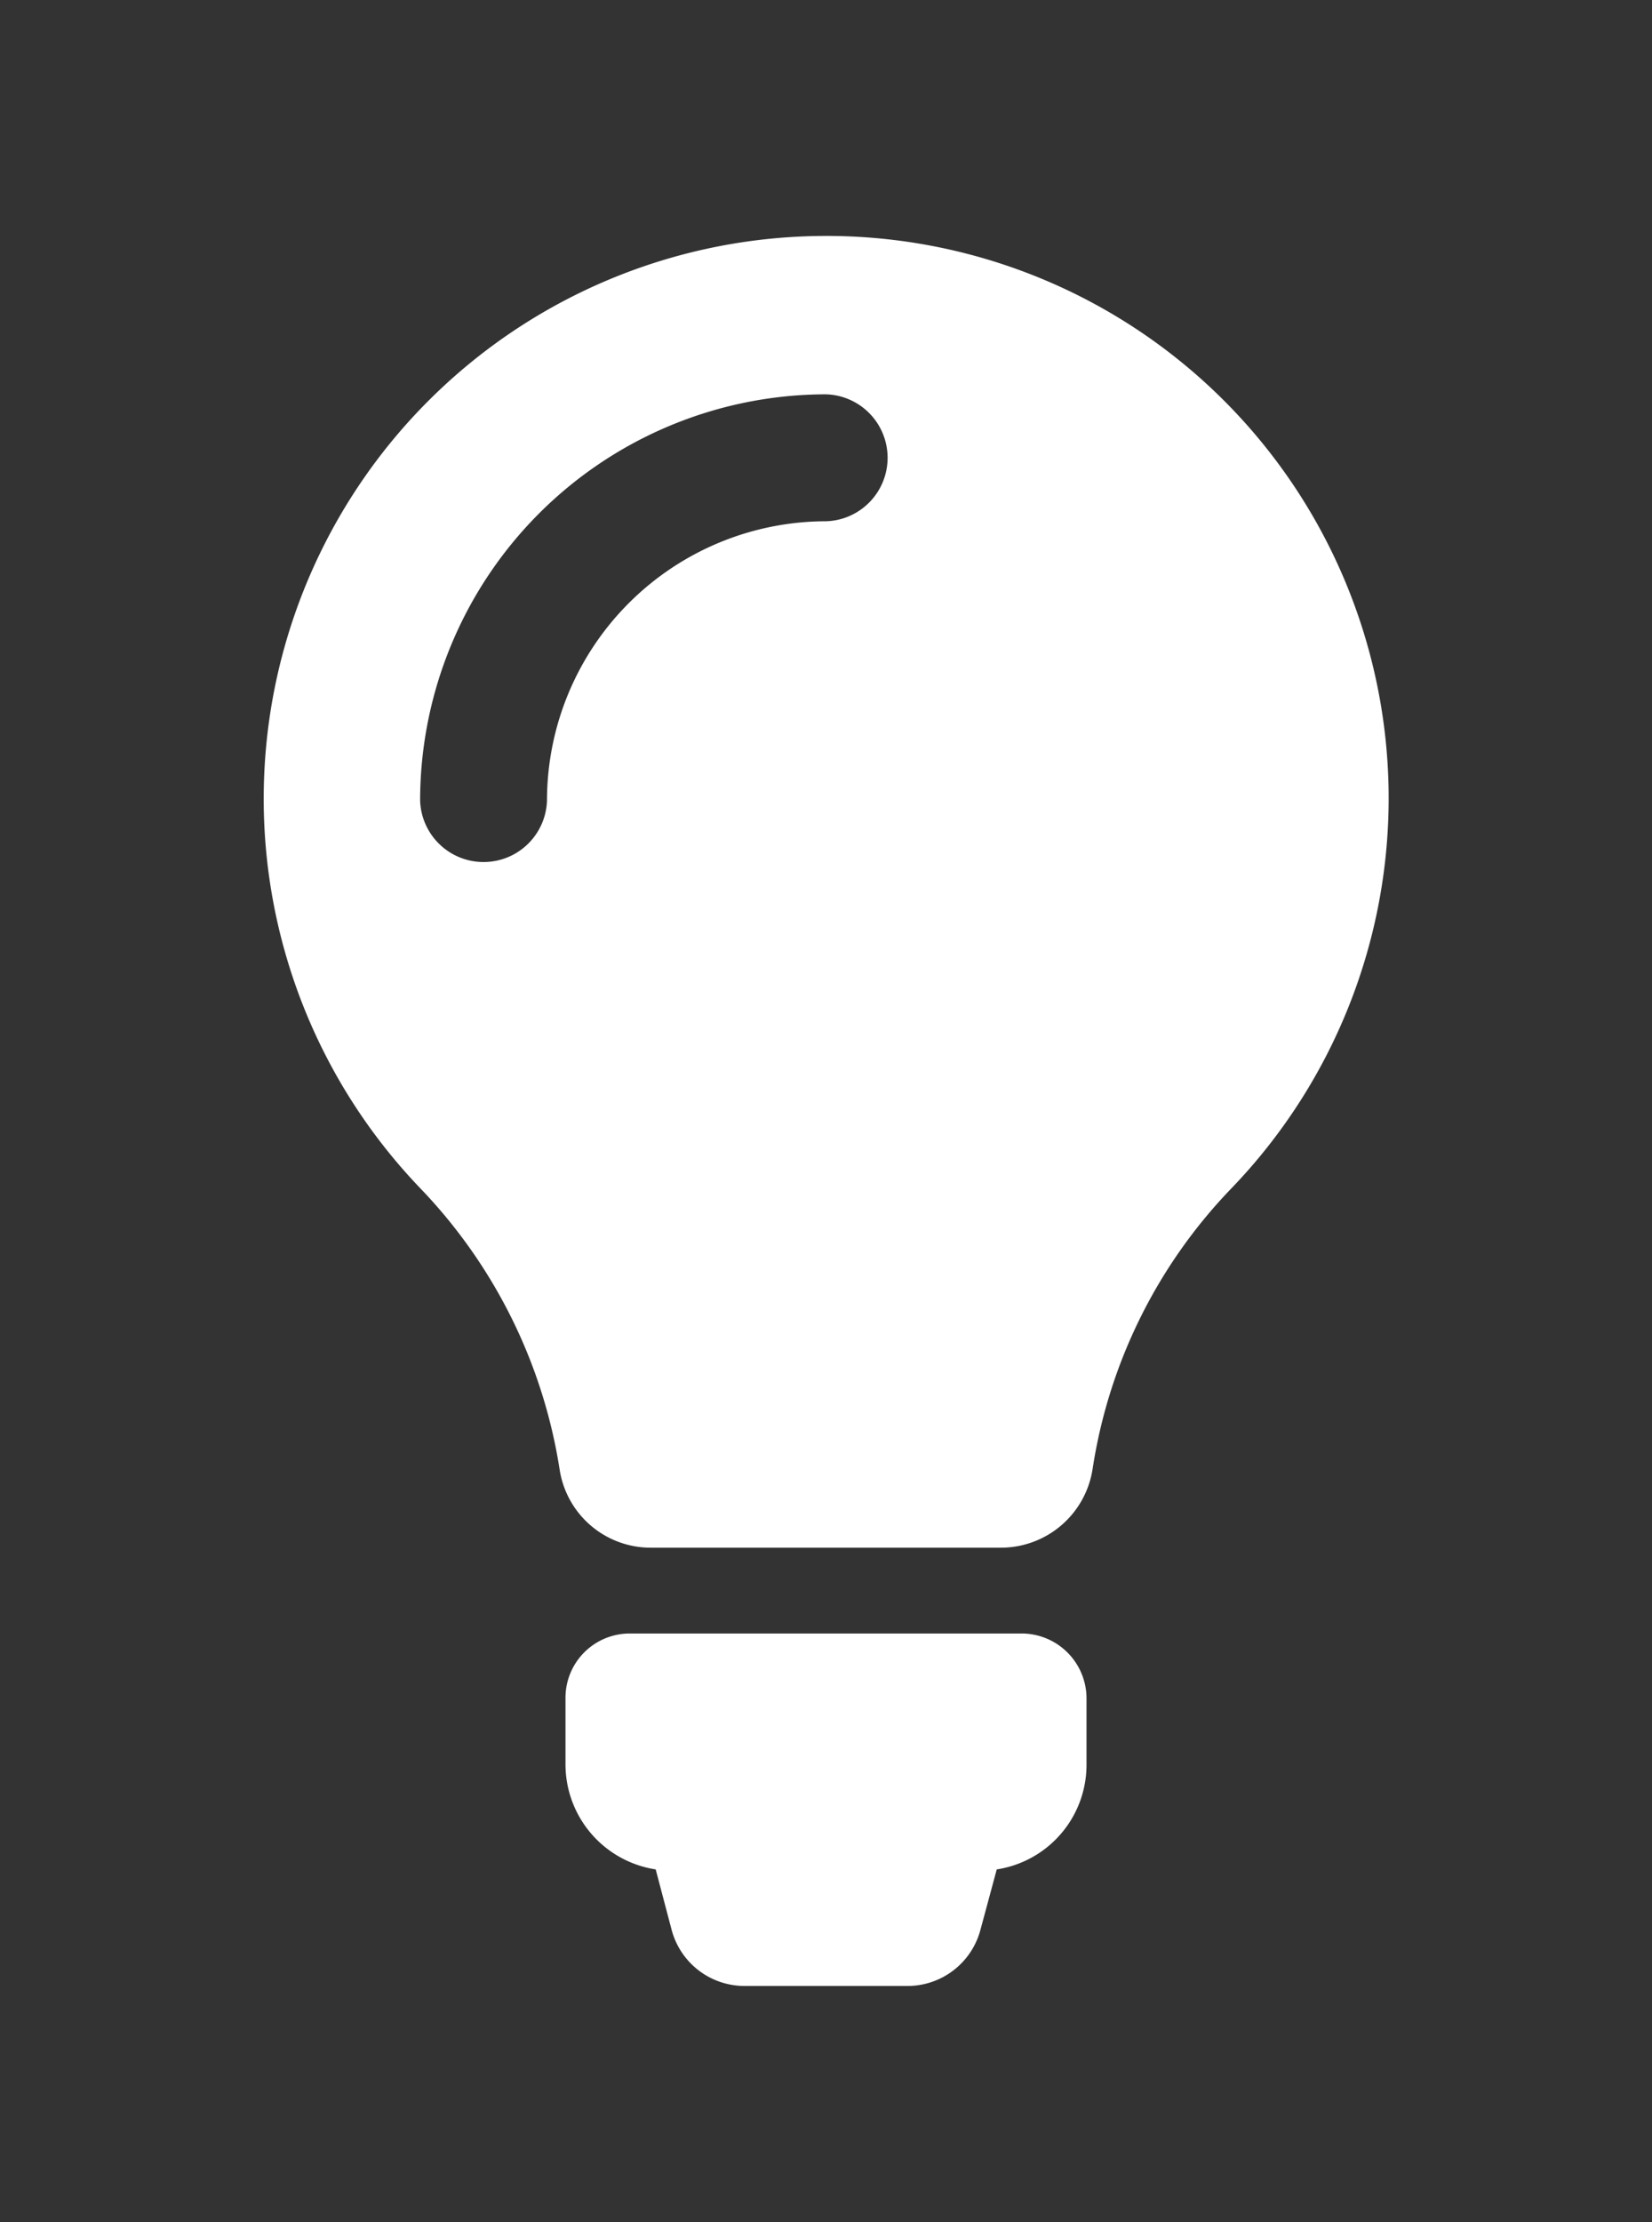 <svg xmlns="http://www.w3.org/2000/svg" viewBox="0 0 302.74 407.03"><rect x="0" y="0" width="302.74" height="407.03" fill="#333333" stroke="none"/><defs><style>.cls-1{fill:#fff;}.cls-2{fill:none;}</style></defs><title>HostASession</title><g id="Layer_2" data-name="Layer 2"><g id="Layer_1-2" data-name="Layer 1"><g id="Layer_1-2-2" data-name="Layer 1-2"><path class="cls-1" d="M199.11,311v12.22a19.38,19.38,0,0,1-16.45,19.2l-3,11.11a13.83,13.83,0,0,1-13.34,10.24H136.43a13.83,13.83,0,0,1-13.34-10.24l-2.93-11.11a19.48,19.48,0,0,1-16.53-19.28V311a11.77,11.77,0,0,1,11.73-11.79h72A11.9,11.9,0,0,1,199.11,311Z"/><path class="cls-1" d="M150.68,43.22a103.08,103.08,0,0,0-73.6,174.5,95.54,95.54,0,0,1,25.48,51.48,16.88,16.88,0,0,0,16.79,14.29h64a17,17,0,0,0,16.87-14.38,94.6,94.6,0,0,1,25.31-51.3A103,103,0,0,0,150.68,43.22Zm.69,52.26a51.19,51.19,0,0,0-51.13,51.13,11.63,11.63,0,0,1-23.25,0,74.46,74.46,0,0,1,74.38-74.38,11.63,11.63,0,0,1,0,23.25Z"/><rect class="cls-2" width="302.74" height="407.03"/></g></g></g></svg>